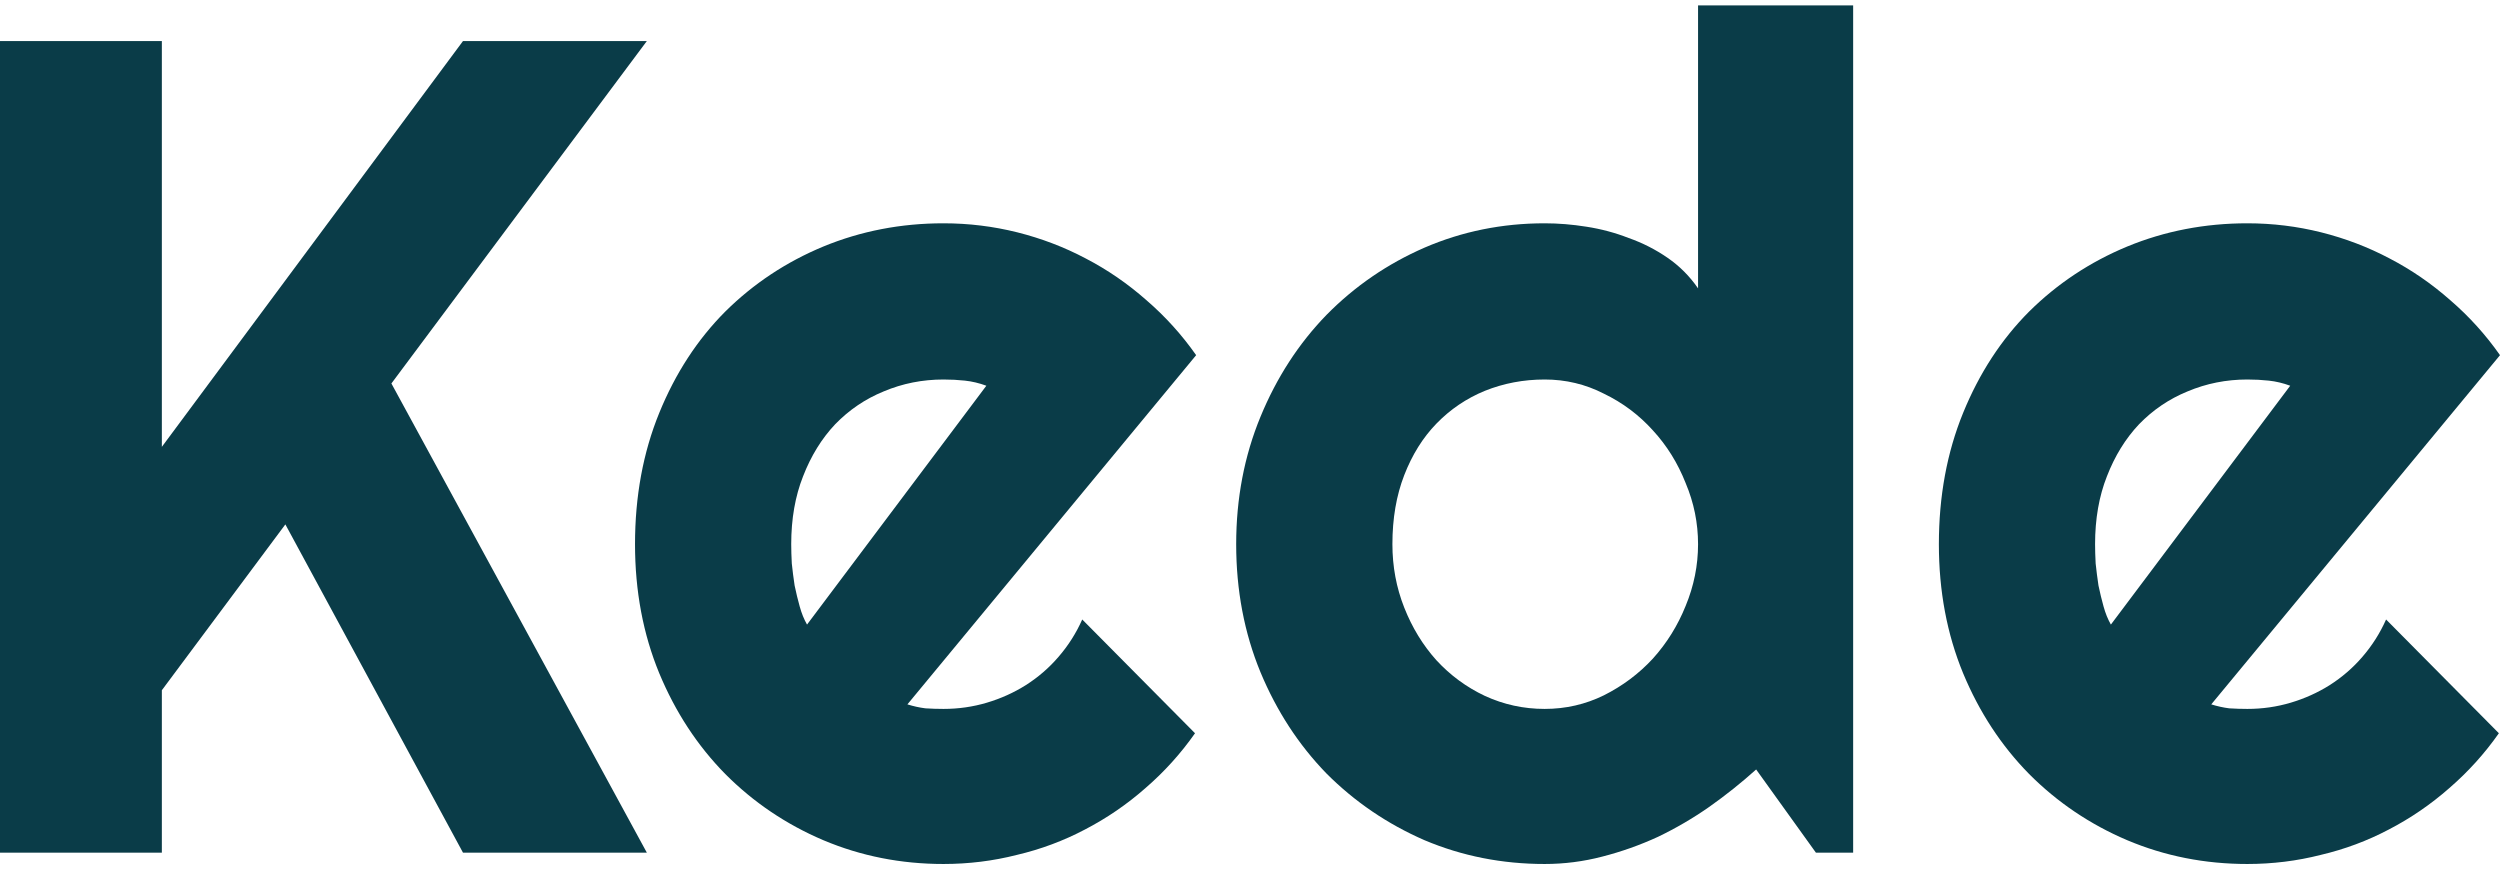 <svg width="131" height="46" viewBox="0 0 131 46" fill="none" xmlns="http://www.w3.org/2000/svg">
<path d="M8.481 44.68H0V2.151H8.481V23.415L24.261 2.151H33.895L20.509 20.094L33.895 44.68H24.261L14.953 27.478L8.481 36.168V44.68Z" fill="#0A3C48"/>
<path d="M47.548 36.909C47.863 37.008 48.178 37.077 48.493 37.117C48.809 37.137 49.124 37.147 49.439 37.147C50.227 37.147 50.986 37.038 51.714 36.82C52.443 36.603 53.123 36.297 53.753 35.901C54.404 35.486 54.975 34.992 55.467 34.418C55.98 33.825 56.393 33.173 56.709 32.461L62.619 38.422C61.87 39.49 61.003 40.449 60.018 41.299C59.053 42.149 57.999 42.87 56.856 43.464C55.733 44.057 54.541 44.502 53.281 44.798C52.039 45.114 50.759 45.273 49.439 45.273C47.213 45.273 45.115 44.858 43.145 44.027C41.194 43.197 39.48 42.04 38.003 40.557C36.545 39.074 35.392 37.315 34.545 35.278C33.698 33.222 33.275 30.968 33.275 28.516C33.275 26.005 33.698 23.712 34.545 21.636C35.392 19.56 36.545 17.79 38.003 16.327C39.48 14.864 41.194 13.727 43.145 12.917C45.115 12.106 47.213 11.701 49.439 11.701C50.759 11.701 52.049 11.859 53.31 12.175C54.571 12.492 55.763 12.946 56.886 13.54C58.029 14.133 59.092 14.864 60.077 15.734C61.062 16.584 61.929 17.543 62.678 18.611L47.548 36.909ZM51.685 20.212C51.31 20.074 50.936 19.985 50.562 19.945C50.207 19.906 49.833 19.886 49.439 19.886C48.336 19.886 47.292 20.094 46.307 20.509C45.341 20.904 44.494 21.478 43.765 22.229C43.056 22.98 42.495 23.89 42.081 24.958C41.667 26.005 41.46 27.192 41.46 28.516C41.46 28.813 41.47 29.149 41.49 29.525C41.529 29.9 41.578 30.286 41.638 30.681C41.716 31.057 41.805 31.423 41.904 31.779C42.002 32.135 42.13 32.451 42.288 32.728L51.685 20.212Z" fill="#0A3C48"/>
<path d="M97.105 44.68H95.154L92.022 40.32C91.254 41.012 90.436 41.664 89.569 42.277C88.722 42.87 87.826 43.394 86.88 43.849C85.935 44.284 84.959 44.63 83.955 44.887C82.97 45.144 81.965 45.273 80.94 45.273C78.714 45.273 76.616 44.858 74.646 44.027C72.696 43.177 70.982 42.01 69.504 40.528C68.046 39.025 66.894 37.255 66.047 35.219C65.2 33.163 64.776 30.928 64.776 28.516C64.776 26.124 65.2 23.9 66.047 21.844C66.894 19.787 68.046 18.008 69.504 16.505C70.982 15.003 72.696 13.826 74.646 12.976C76.616 12.126 78.714 11.701 80.94 11.701C81.65 11.701 82.379 11.76 83.127 11.879C83.895 11.997 84.634 12.195 85.344 12.472C86.073 12.729 86.752 13.075 87.383 13.51C88.013 13.945 88.545 14.479 88.978 15.111V0.283H97.105V44.68ZM88.978 28.516C88.978 27.409 88.762 26.342 88.328 25.313C87.915 24.266 87.343 23.346 86.614 22.555C85.885 21.745 85.028 21.102 84.043 20.628C83.078 20.133 82.044 19.886 80.94 19.886C79.837 19.886 78.793 20.084 77.808 20.479C76.843 20.875 75.996 21.448 75.267 22.199C74.557 22.931 73.996 23.831 73.582 24.898C73.168 25.966 72.962 27.172 72.962 28.516C72.962 29.683 73.168 30.79 73.582 31.838C73.996 32.886 74.557 33.805 75.267 34.596C75.996 35.387 76.843 36.01 77.808 36.465C78.793 36.919 79.837 37.147 80.94 37.147C82.044 37.147 83.078 36.909 84.043 36.435C85.028 35.941 85.885 35.298 86.614 34.507C87.343 33.697 87.915 32.777 88.328 31.749C88.762 30.701 88.978 29.624 88.978 28.516Z" fill="#0A3C48"/>
<path d="M115.87 36.909C116.185 37.008 116.5 37.077 116.815 37.117C117.131 37.137 117.446 37.147 117.761 37.147C118.549 37.147 119.308 37.038 120.037 36.82C120.765 36.603 121.445 36.297 122.076 35.901C122.726 35.486 123.297 34.992 123.79 34.418C124.302 33.825 124.715 33.173 125.031 32.461L130.941 38.422C130.192 39.49 129.325 40.449 128.34 41.299C127.375 42.149 126.321 42.87 125.178 43.464C124.055 44.057 122.864 44.502 121.603 44.798C120.362 45.114 119.081 45.273 117.761 45.273C115.535 45.273 113.437 44.858 111.467 44.027C109.516 43.197 107.802 42.04 106.325 40.557C104.867 39.074 103.714 37.315 102.867 35.278C102.02 33.222 101.597 30.968 101.597 28.516C101.597 26.005 102.02 23.712 102.867 21.636C103.714 19.56 104.867 17.79 106.325 16.327C107.802 14.864 109.516 13.727 111.467 12.917C113.437 12.106 115.535 11.701 117.761 11.701C119.081 11.701 120.371 11.859 121.632 12.175C122.893 12.492 124.085 12.946 125.208 13.54C126.351 14.133 127.414 14.864 128.399 15.734C129.385 16.584 130.251 17.543 131 18.611L115.87 36.909ZM120.007 20.212C119.633 20.074 119.258 19.985 118.884 19.945C118.529 19.906 118.155 19.886 117.761 19.886C116.658 19.886 115.614 20.094 114.629 20.509C113.663 20.904 112.816 21.478 112.087 22.229C111.378 22.98 110.817 23.89 110.403 24.958C109.989 26.005 109.782 27.192 109.782 28.516C109.782 28.813 109.792 29.149 109.812 29.525C109.851 29.9 109.901 30.286 109.96 30.681C110.038 31.057 110.127 31.423 110.226 31.779C110.324 32.135 110.452 32.451 110.61 32.728L120.007 20.212Z" fill="#0A3C48"/>
</svg>
